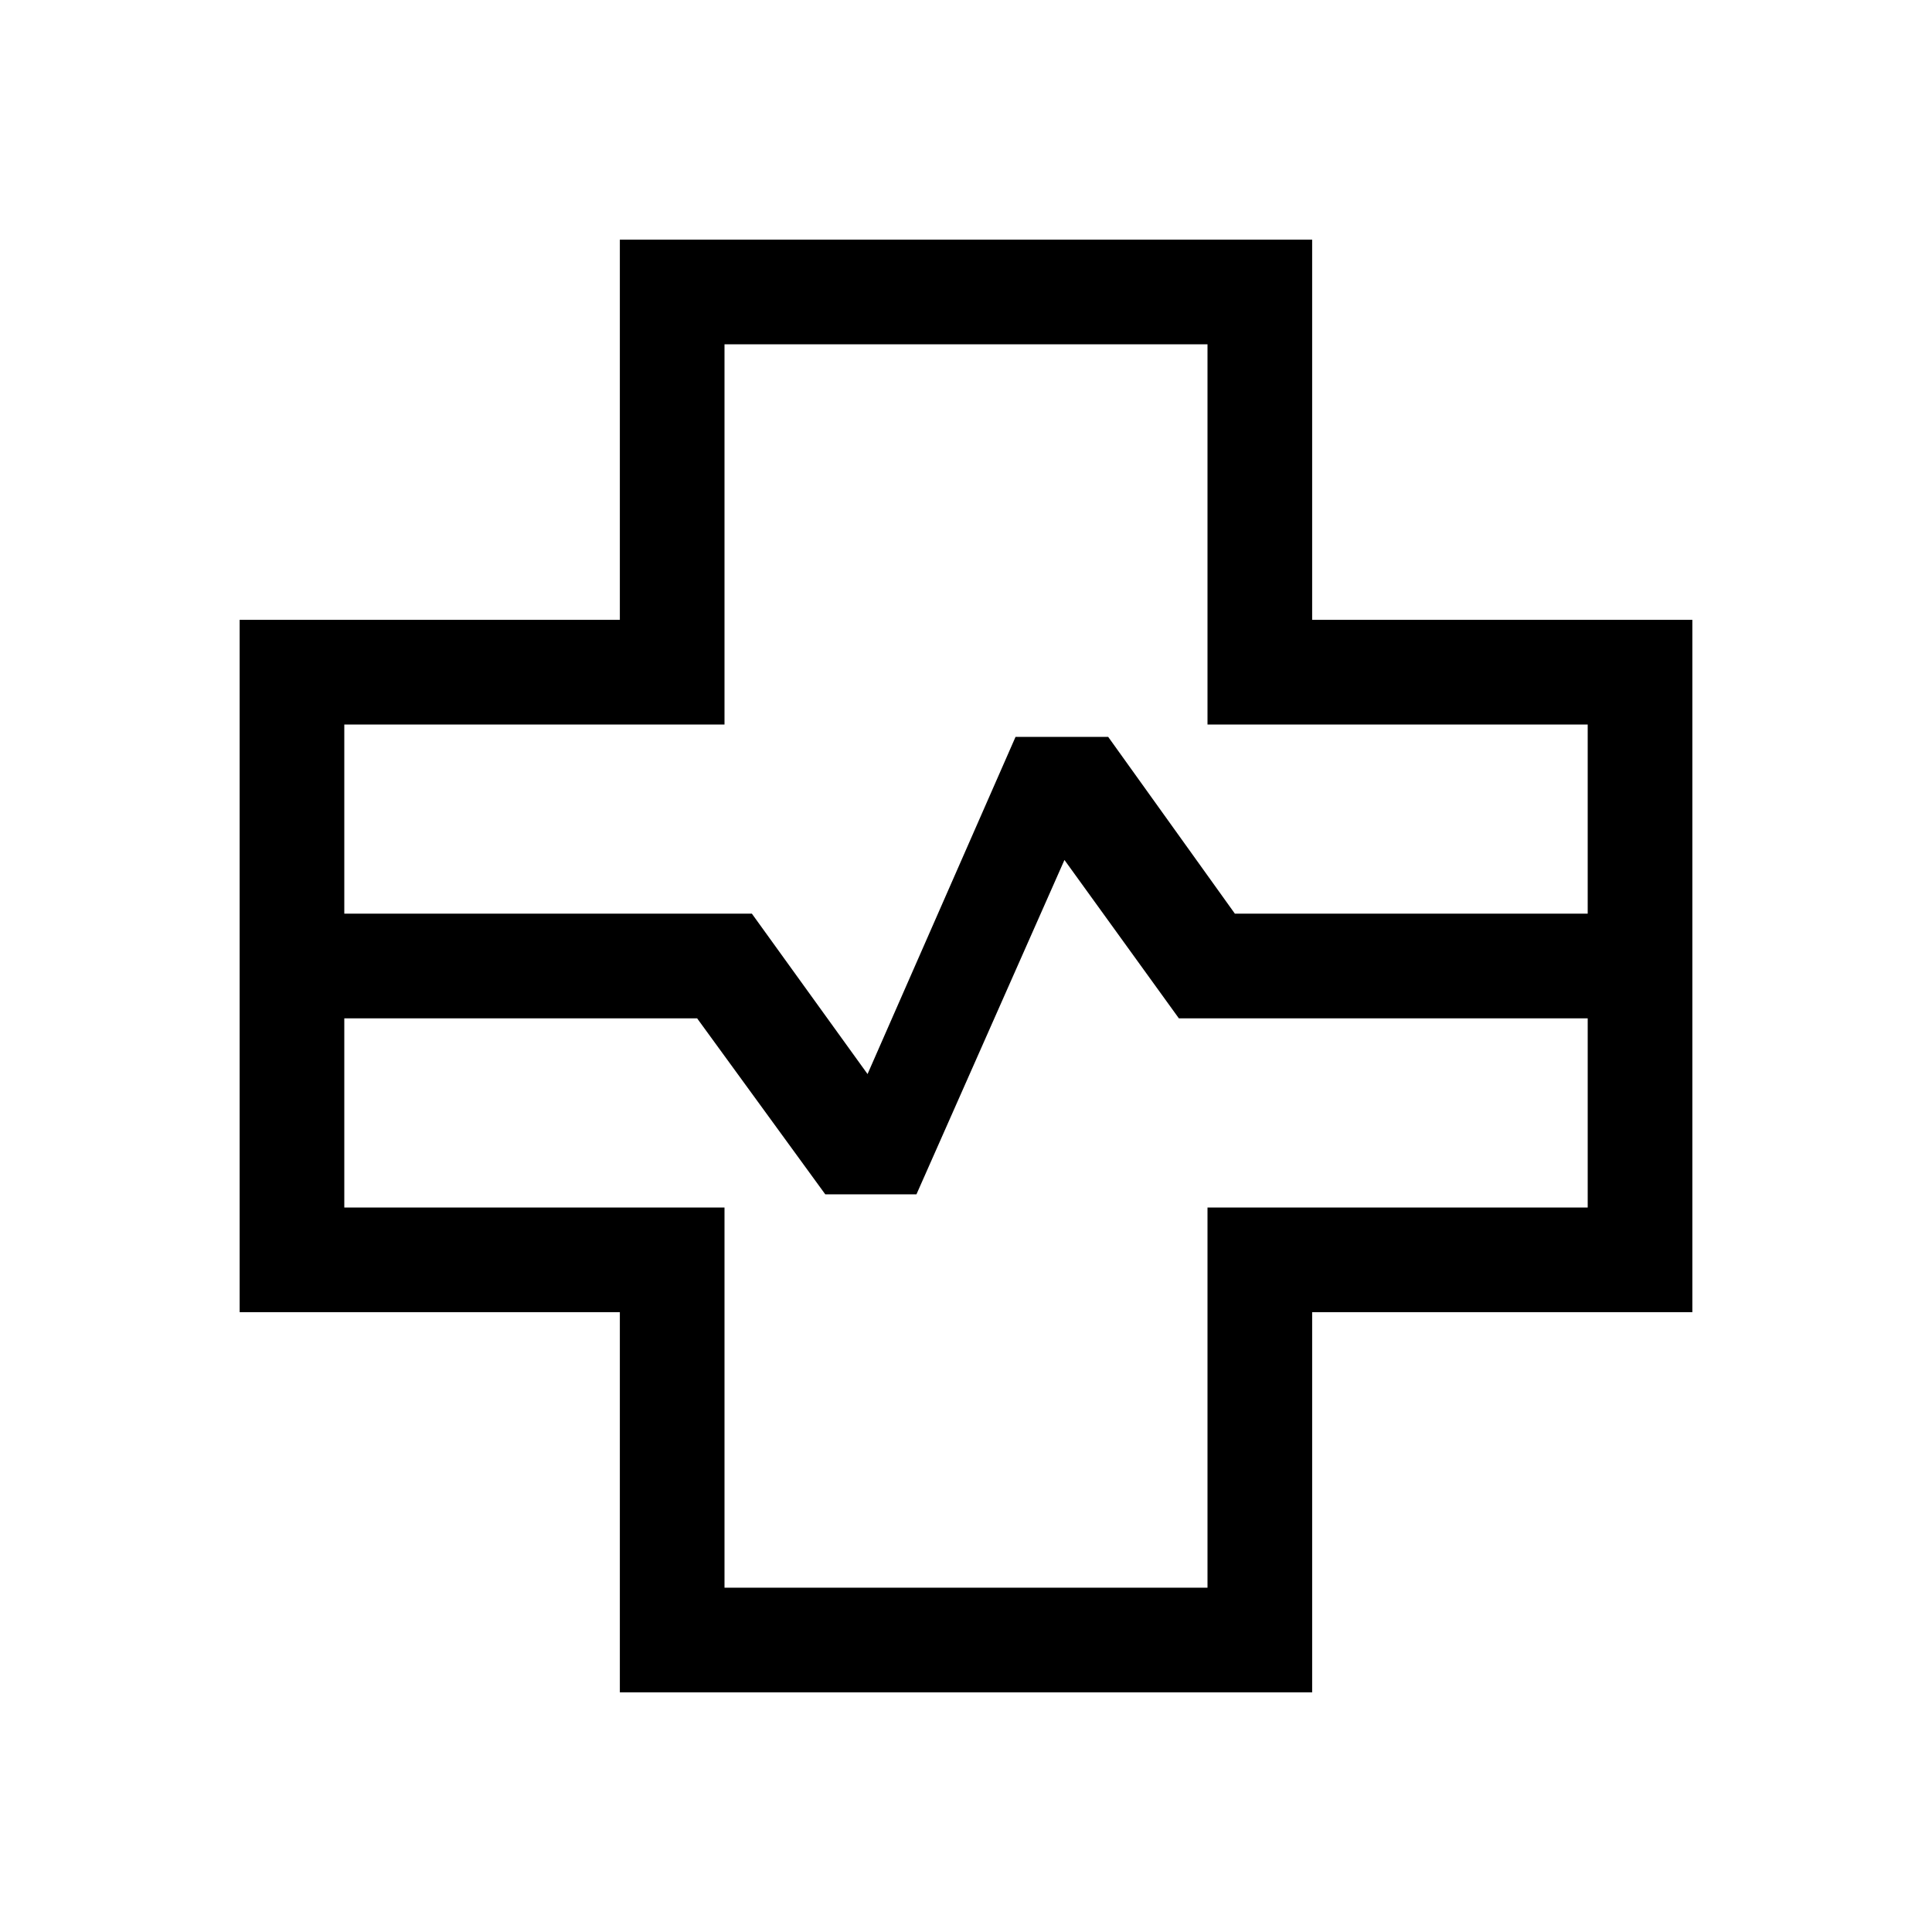 <svg xmlns="http://www.w3.org/2000/svg" height="20" viewBox="0 -960 960 960" width="20"><path d="M308-119.08V-308H119.08v-344H308v-188.92h344V-652h188.92v344H652v188.92H308ZM171.08-506h202.53l57.47 79.69 73.54-167.54h46.03L613.61-506h175.31v-94H600v-188.92H360V-600H171.08v94ZM360-171.08h240V-360h188.92v-94H585.77l-56.85-78.69-73.54 166.15h-45.3L346.39-454H171.08v94H360v188.92ZM480-480Z"/></svg>